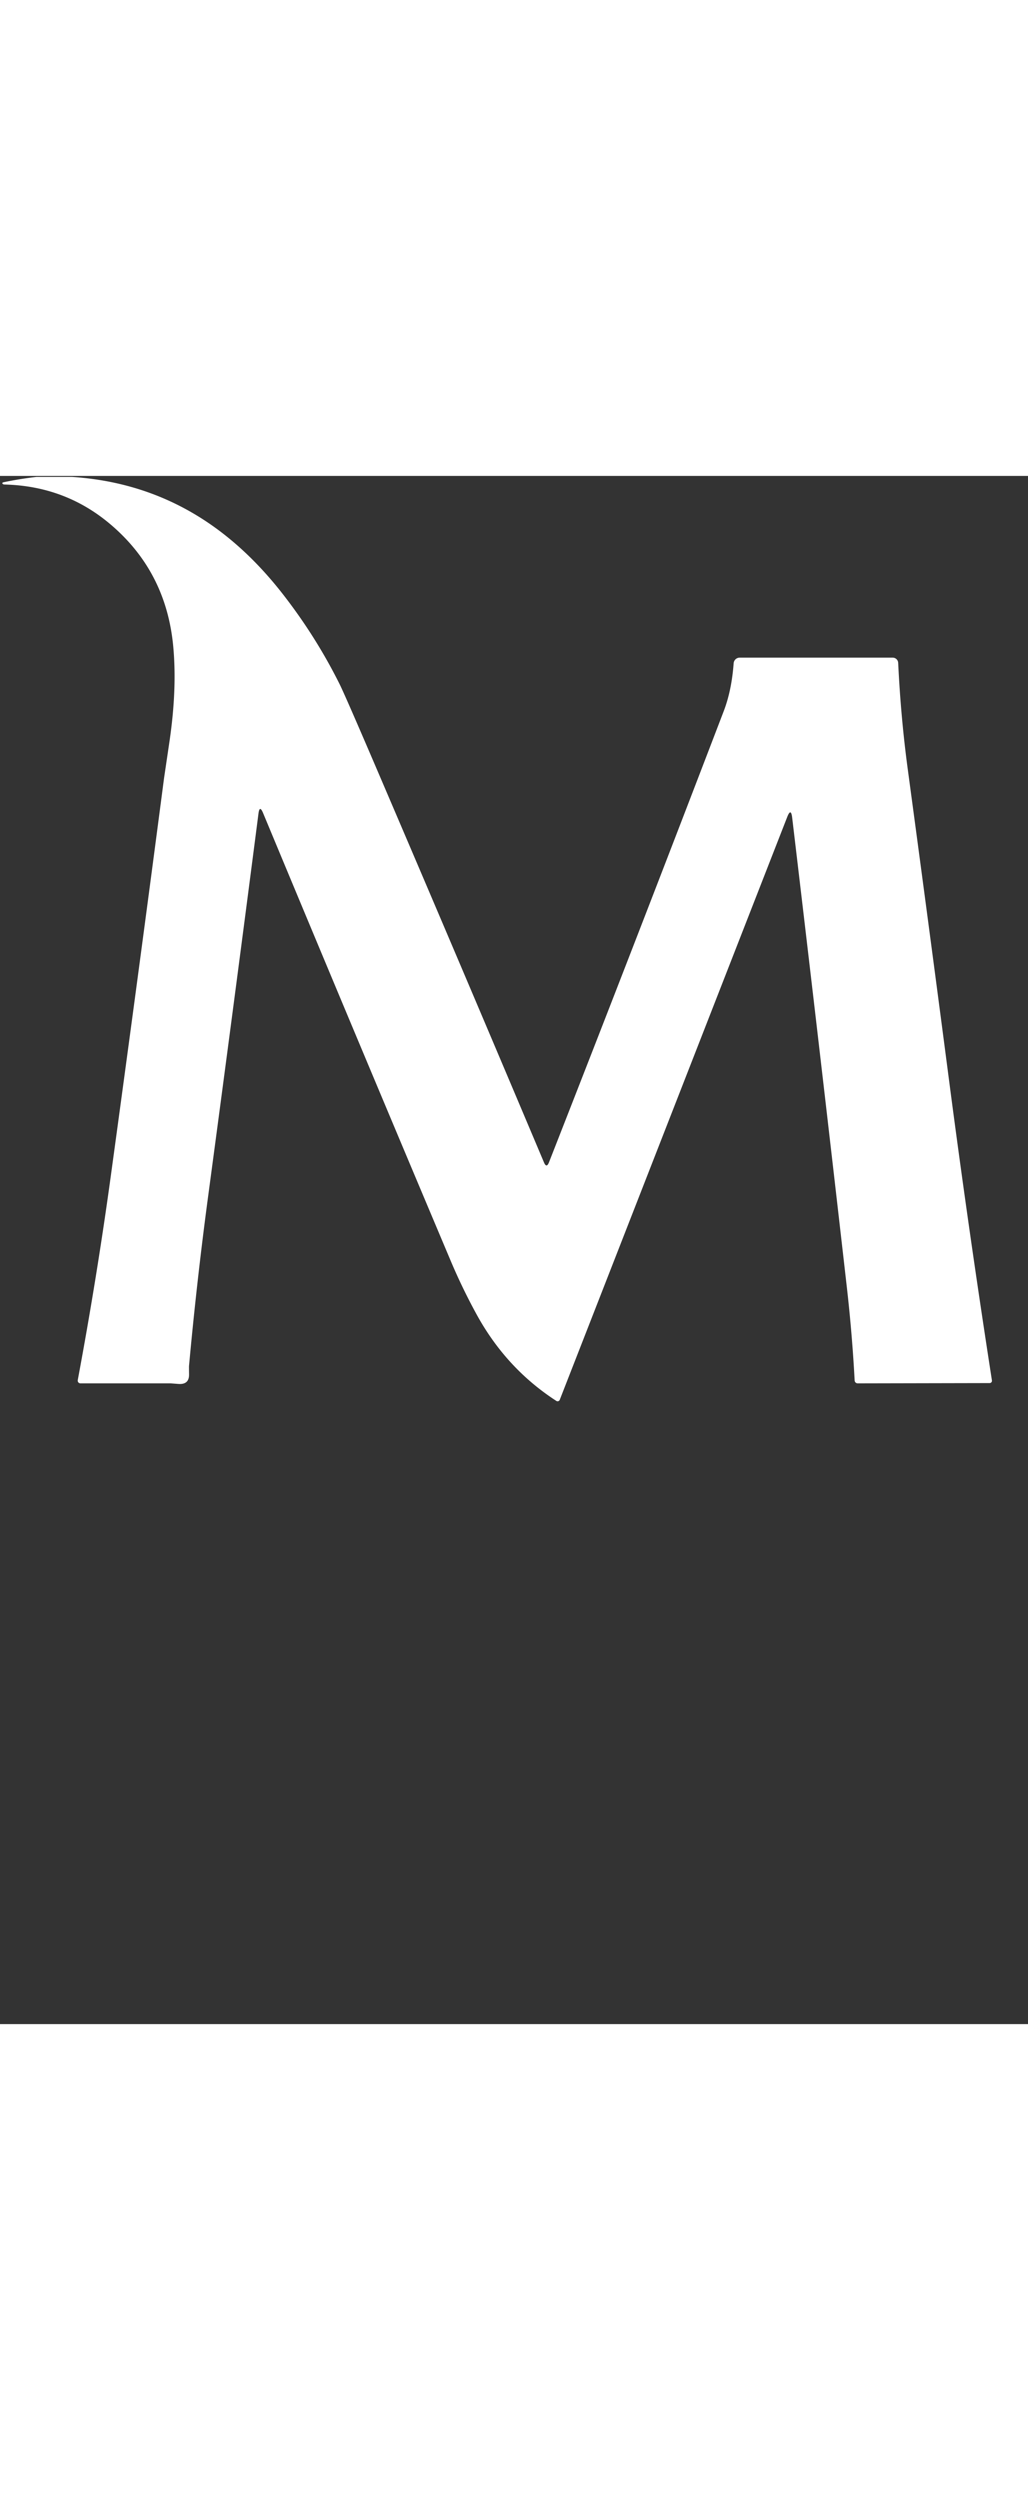 <svg  xmlns="http://www.w3.org/2000/svg" version="1.1" viewBox="0 0 218 328" style="    width: 135px;    margin: 0 auto;">
        <rect x="0" y="0" width="218" height="328" fill="#333333" stroke="none"/>
        <path fill="white" d="   M 7.75 0.21   L 15.25 0.21   Q 32.80 1.36 46.44 11.56   Q 53.65 16.96 59.85 24.88   Q 66.91 33.90 71.99 44.06   Q 73.12 46.31 80.01 62.38   Q 97.88 104.06 115.35 145.43   Q 115.90 146.74 116.42 145.42   Q 135.21 97.53 153.47 49.85   Q 155.16 45.45 155.58 39.69   A 1.29 1.28 -87.8 0 1 156.86 38.50   L 189.31 38.50   A 1.16 1.16 88.7 0 1 190.47 39.61   Q 191.03 51.27 192.51 62.20   Q 196.94 95.01 201.23 127.84   Q 205.36 159.47 210.35 191.63   A 0.49 0.48 85.8 0 1 209.88 192.19   L 181.88 192.25   A 0.64 0.64 88.1 0 1 181.24 191.65   Q 180.72 181.86 179.60 172.02   Q 173.92 122.25 167.99 72.39   Q 167.73 70.24 166.94 72.26   L 118.70 195.74   A 0.49 0.49 -62.6 0 1 117.98 195.97   Q 107.36 189.10 101.09 177.68   Q 98.05 172.14 95.59 166.32   Q 75.39 118.49 55.79 71.42   Q 55.05 69.64 54.81 71.55   Q 49.53 112.42 44.11 152.82   Q 41.72 170.67 40.08 188.60   Q 40.07 188.72 40.09 190.38   Q 40.11 192.55 37.81 192.37   Q 36.25 192.25 36.17 192.25   Q 26.93 192.25 17.06 192.25   A 0.58 0.58 -84.6 0 1 16.49 191.56   Q 20.55 169.84 23.54 148.01   Q 29.30 106.00 34.80 63.95   Q 34.81 63.90 35.95 56.20   Q 37.56 45.23 36.75 36.25   Q 35.29 20.16 23.19 10.06   Q 13.67 2.12 0.93 1.82   A 0.52 0.32 -7.2 0 1 0.53 1.64   Q 0.39 1.42 0.77 1.34   Q 4.23 0.61 7.75 0.21   Z"/>
        </svg>